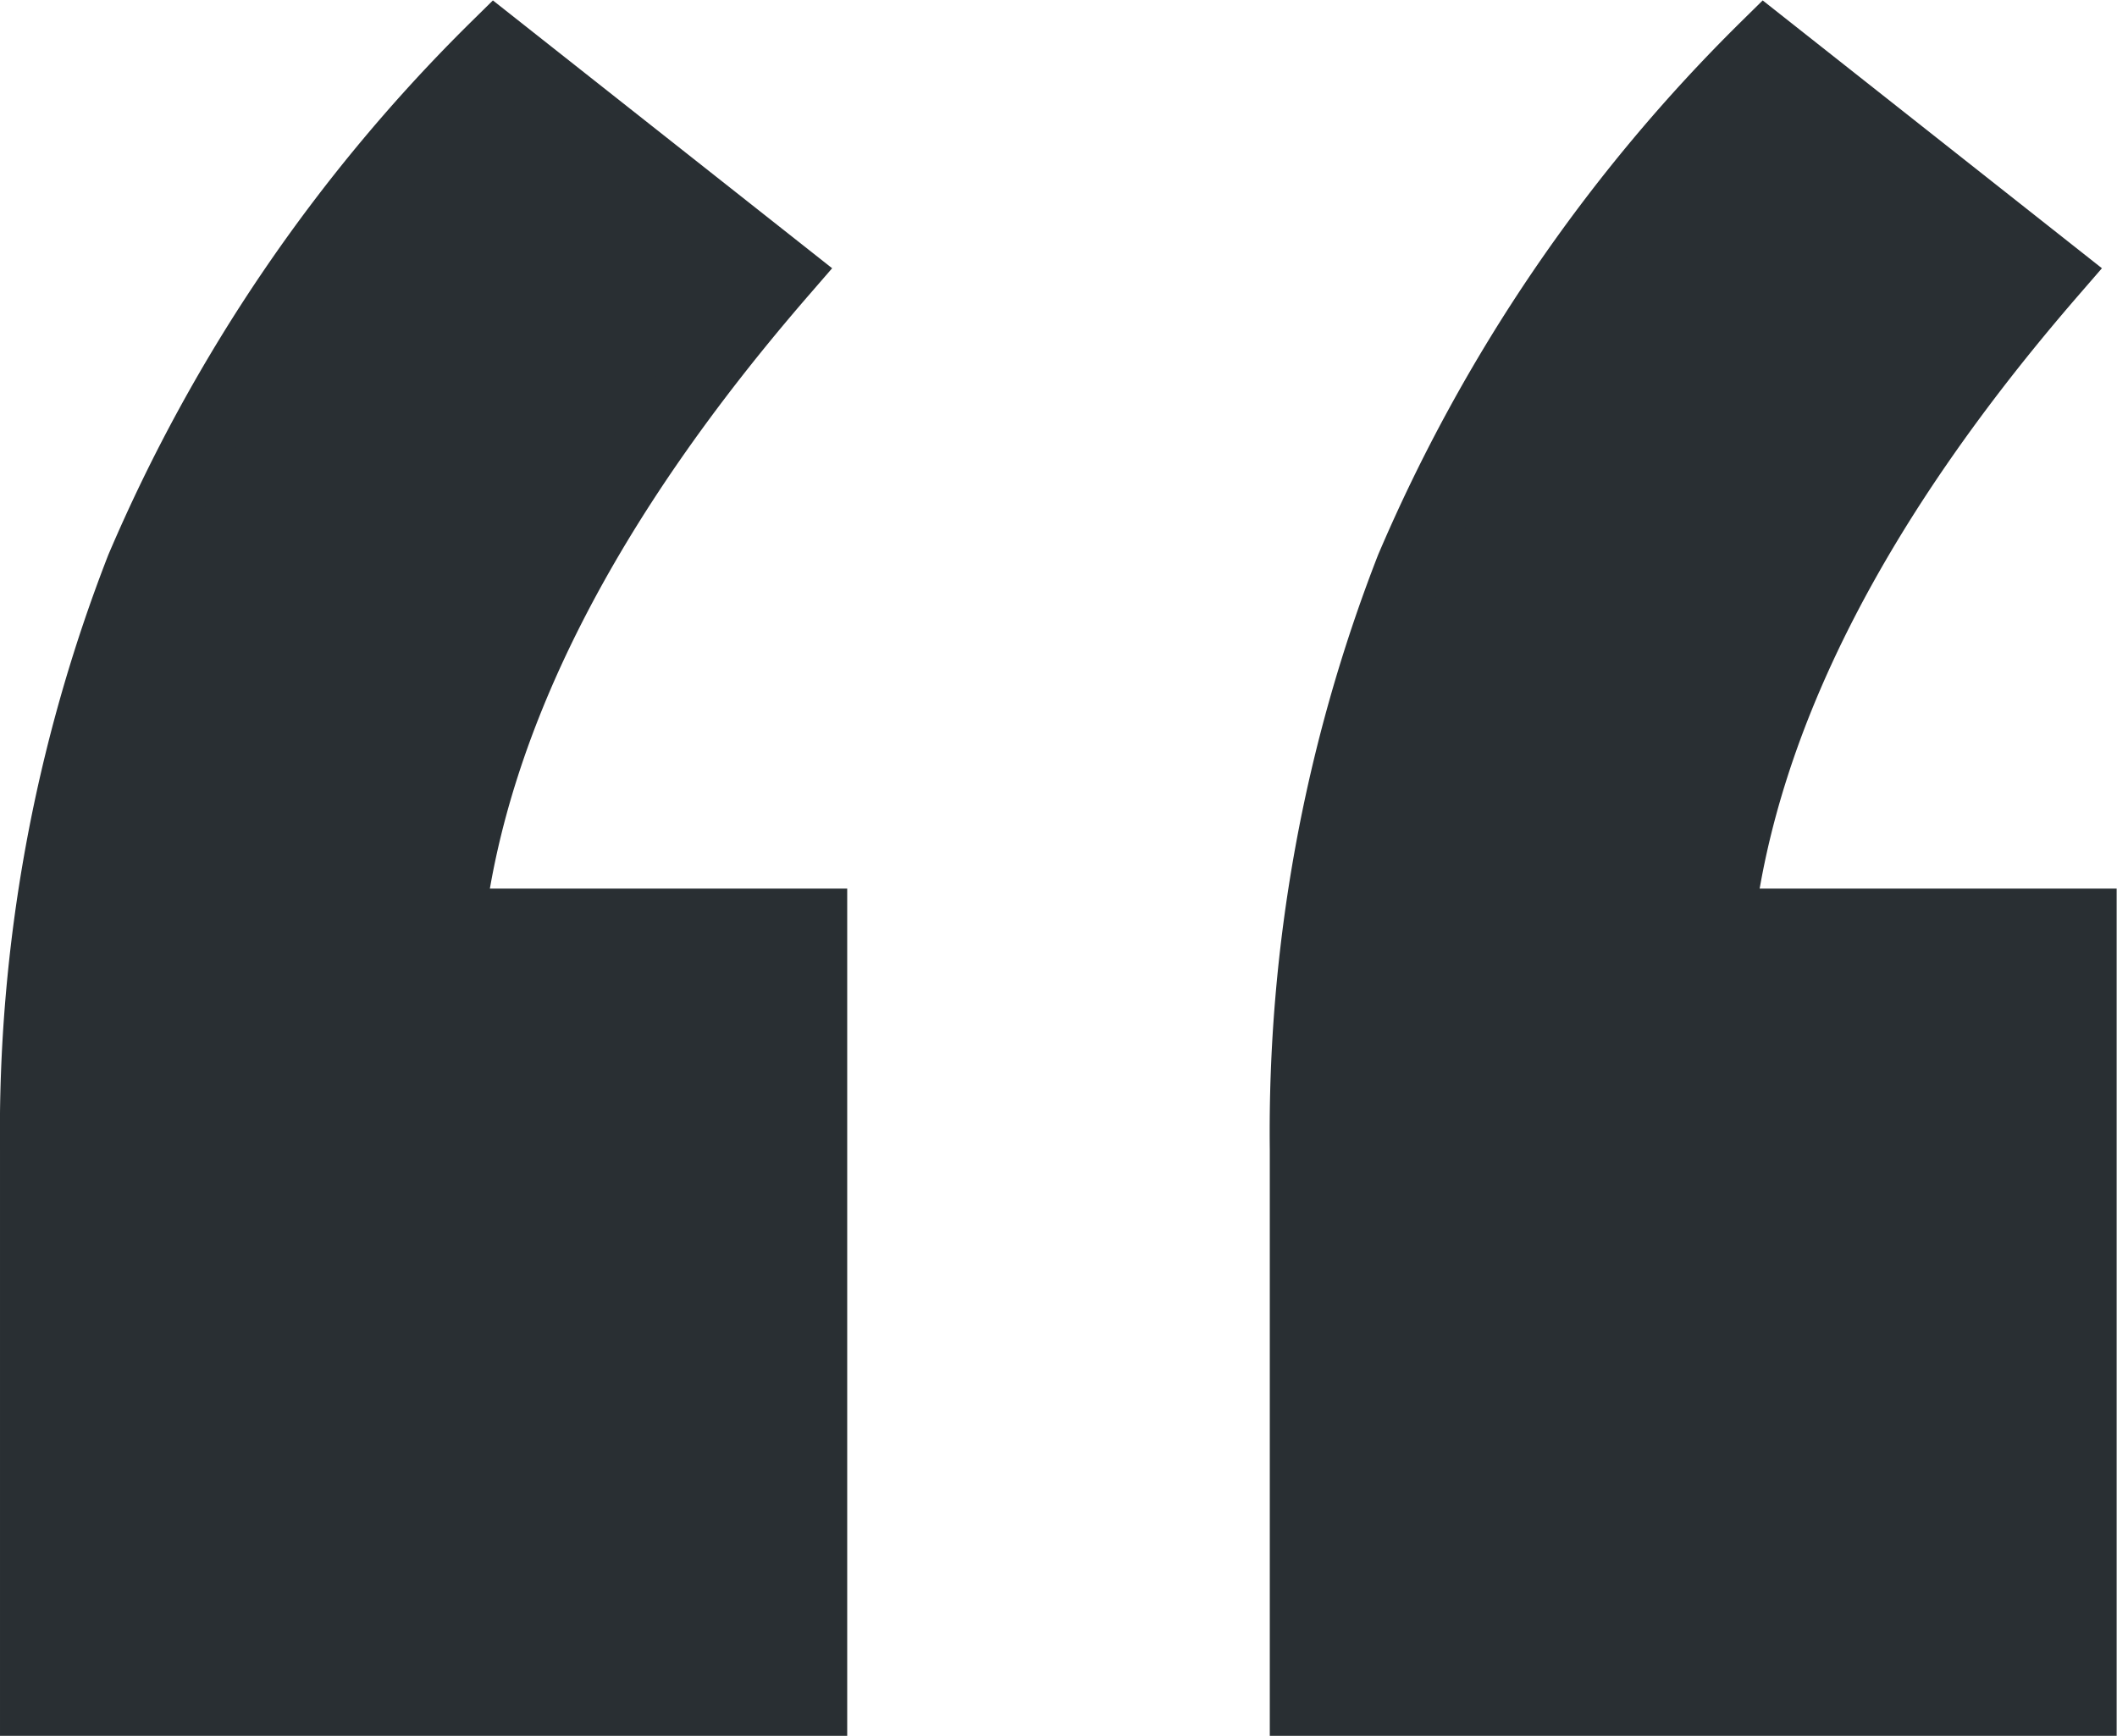  <svg xmlns="http://www.w3.org/2000/svg" viewBox="0 0 30.81 25.262">
  <g id="Composant_106_1" data-name="Composant 106 – 1" transform="translate(0.5 0.672)">
    <path id="Tracé_5684" data-name="Tracé 5684" d="M-3.575-78.32v8.03a22.608,22.608,0,0,1-1.54,8.47,23.71,23.71,0,0,1-5.17,7.59l-4.18-3.3q4.29-4.95,4.84-9.46H-14.9V-78.32Zm18.48,0v8.03a22.608,22.608,0,0,1-1.54,8.47,23.71,23.71,0,0,1-5.17,7.59l-4.18-3.3q4.29-4.95,4.84-9.46H3.575V-78.32Z" transform="translate(14.905 -54.23) rotate(180)" fill="#292f33" stroke="#292f33" stroke-width="1"/>
  </g>
</svg>
